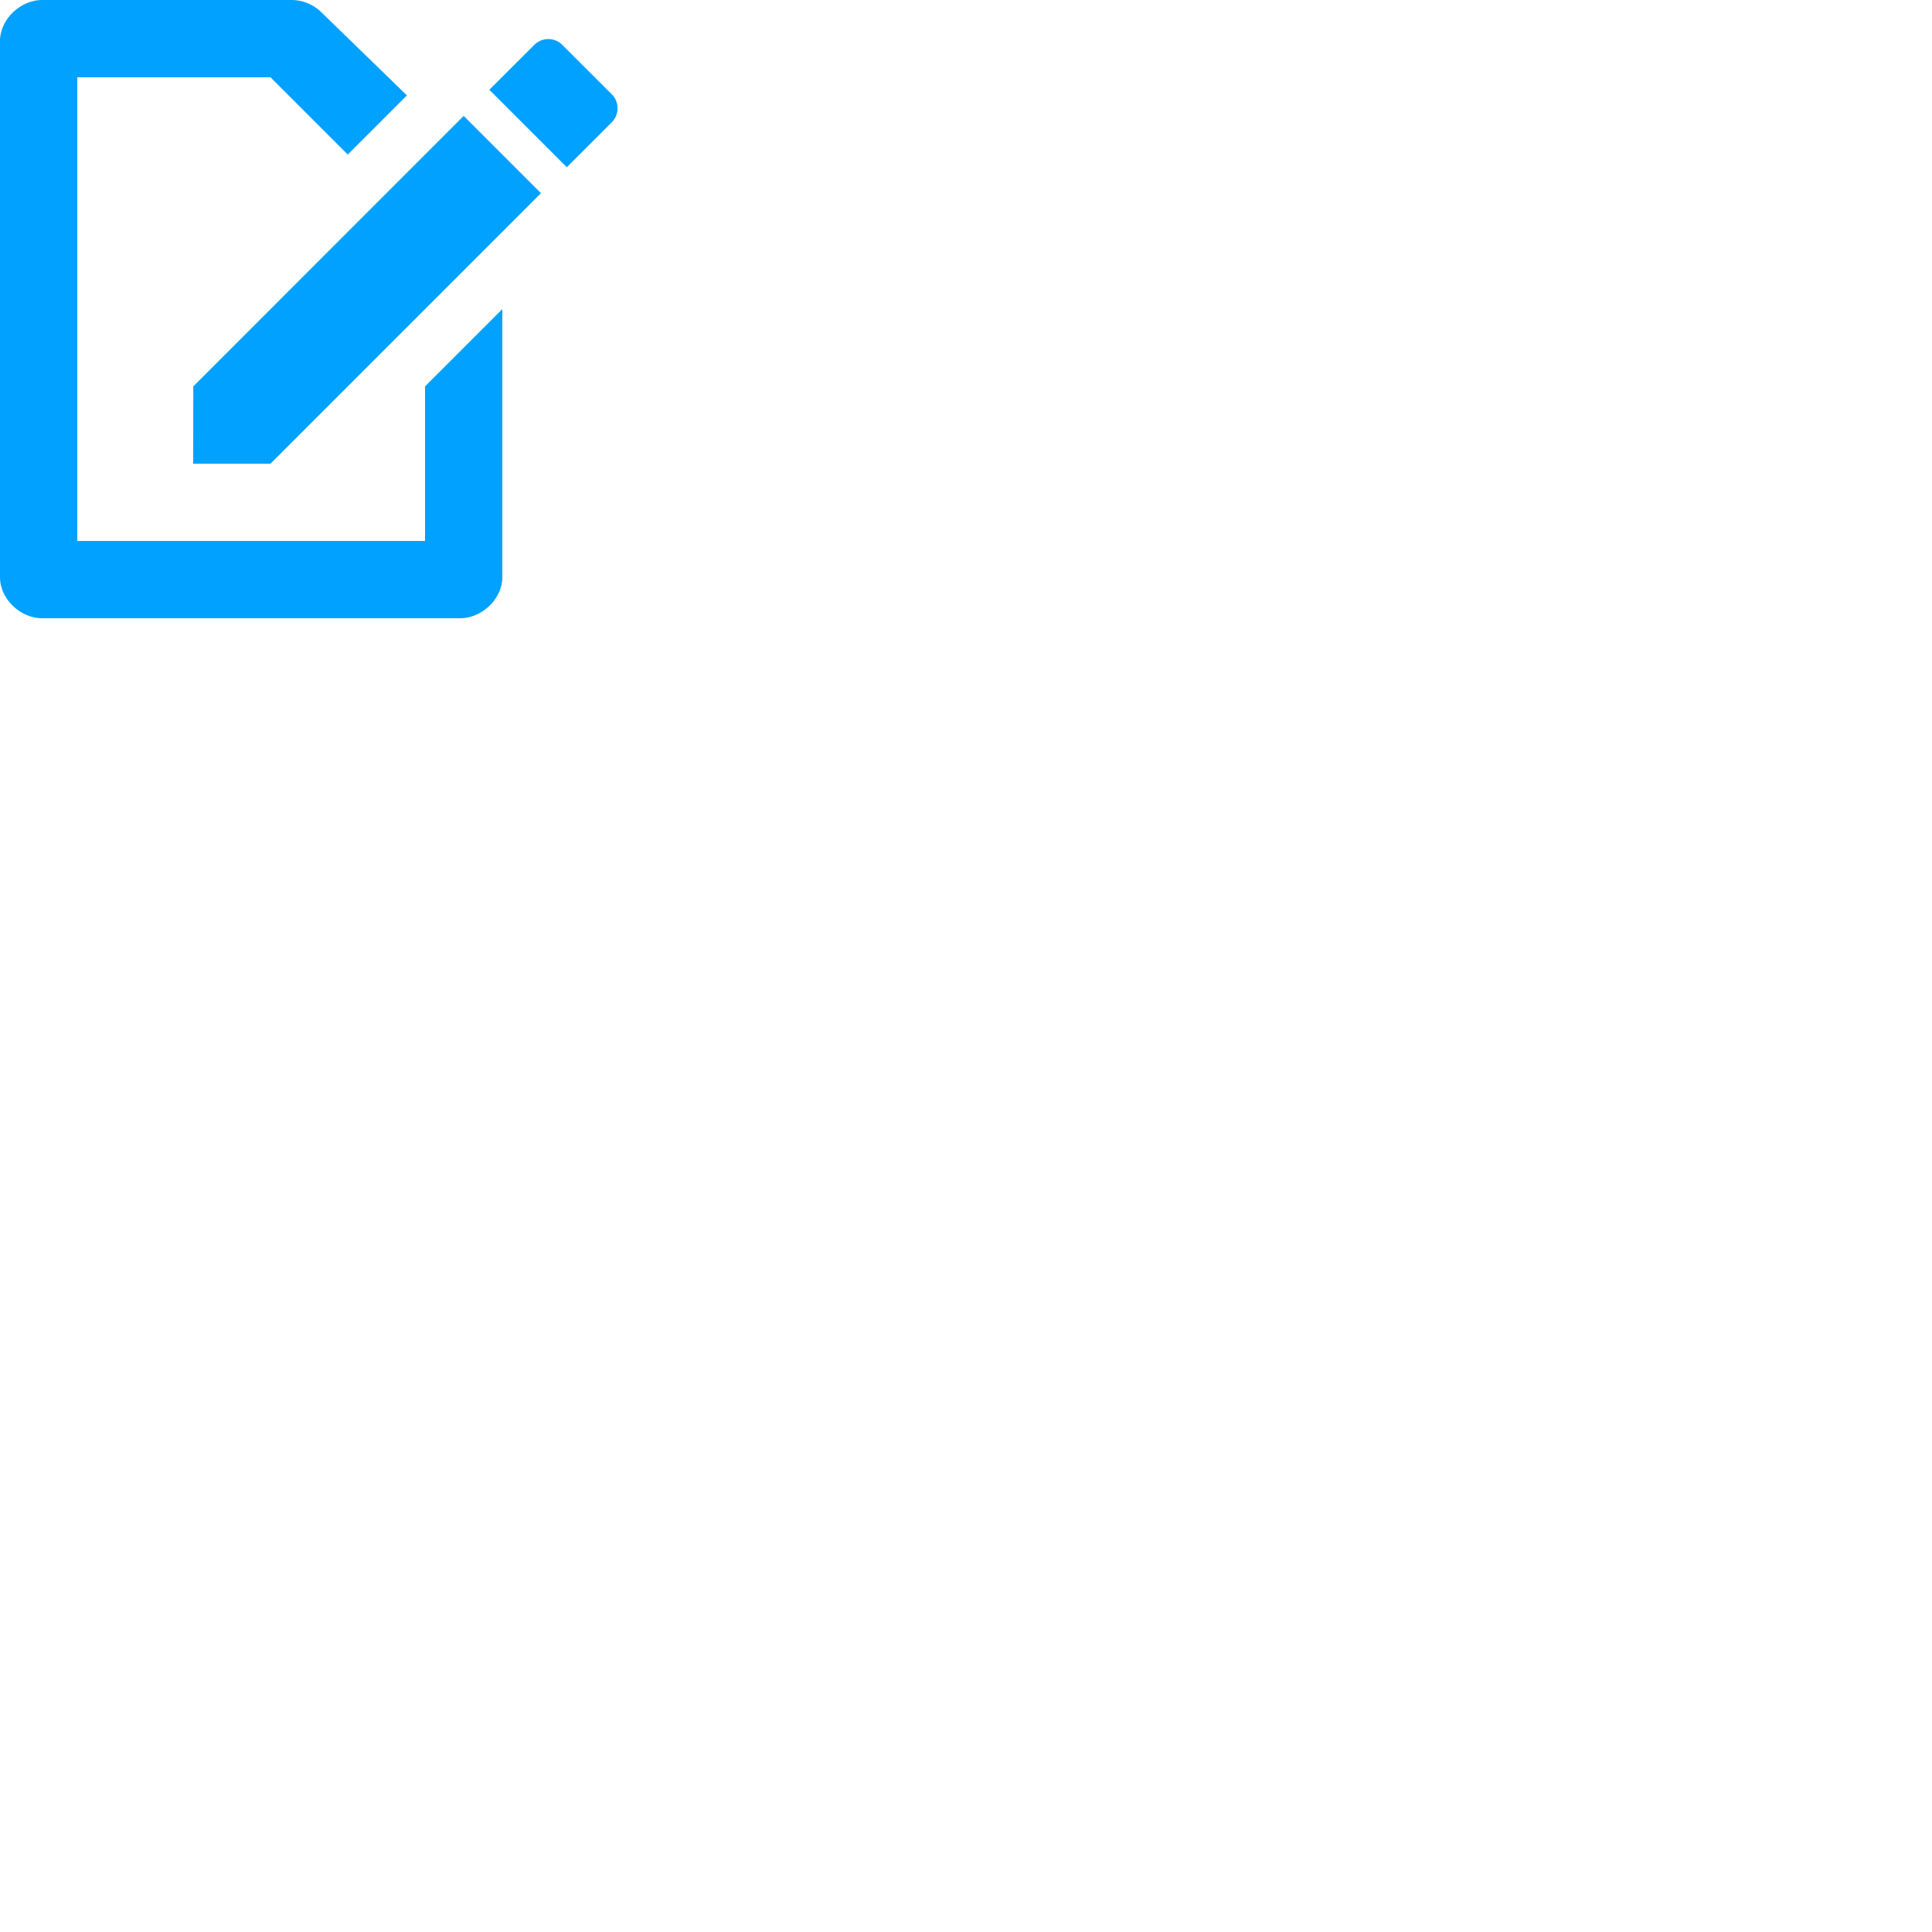 <?xml version="1.0" encoding="UTF-8"?>
<svg width="50" height="50" xmlns="http://www.w3.org/2000/svg">
 <g fill="#00a1ff">
  <path d="M5.002 10L12 3l2 2-7 7H5z" fill-rule="evenodd"/>
  <path d="M1.094 0C.525 0 0 .503 0 1.063v13.874C0 15.498.525 16 1.094 16h10.812c.558 0 1.074-.485 1.094-1.031V8l-2 2v4H2V2h5l2 2 1.531-1.531L8.344.344A1.12 1.12 0 007.563 0z" font-family="Sans" font-weight="400" overflow="visible" style="text-decoration-line:none;text-indent:0;text-transform:none"/>
  <path d="M14.19 1.011a.513.513 0 00-.364.152l-1.162 1.16 2.004 2.005 1.163-1.162a.514.514 0 000-.728l-1.277-1.275a.514.514 0 00-.364-.152z" fill-rule="evenodd" overflow="visible" style="isolation:auto;mix-blend-mode:normal"/>
 </g>
</svg>
